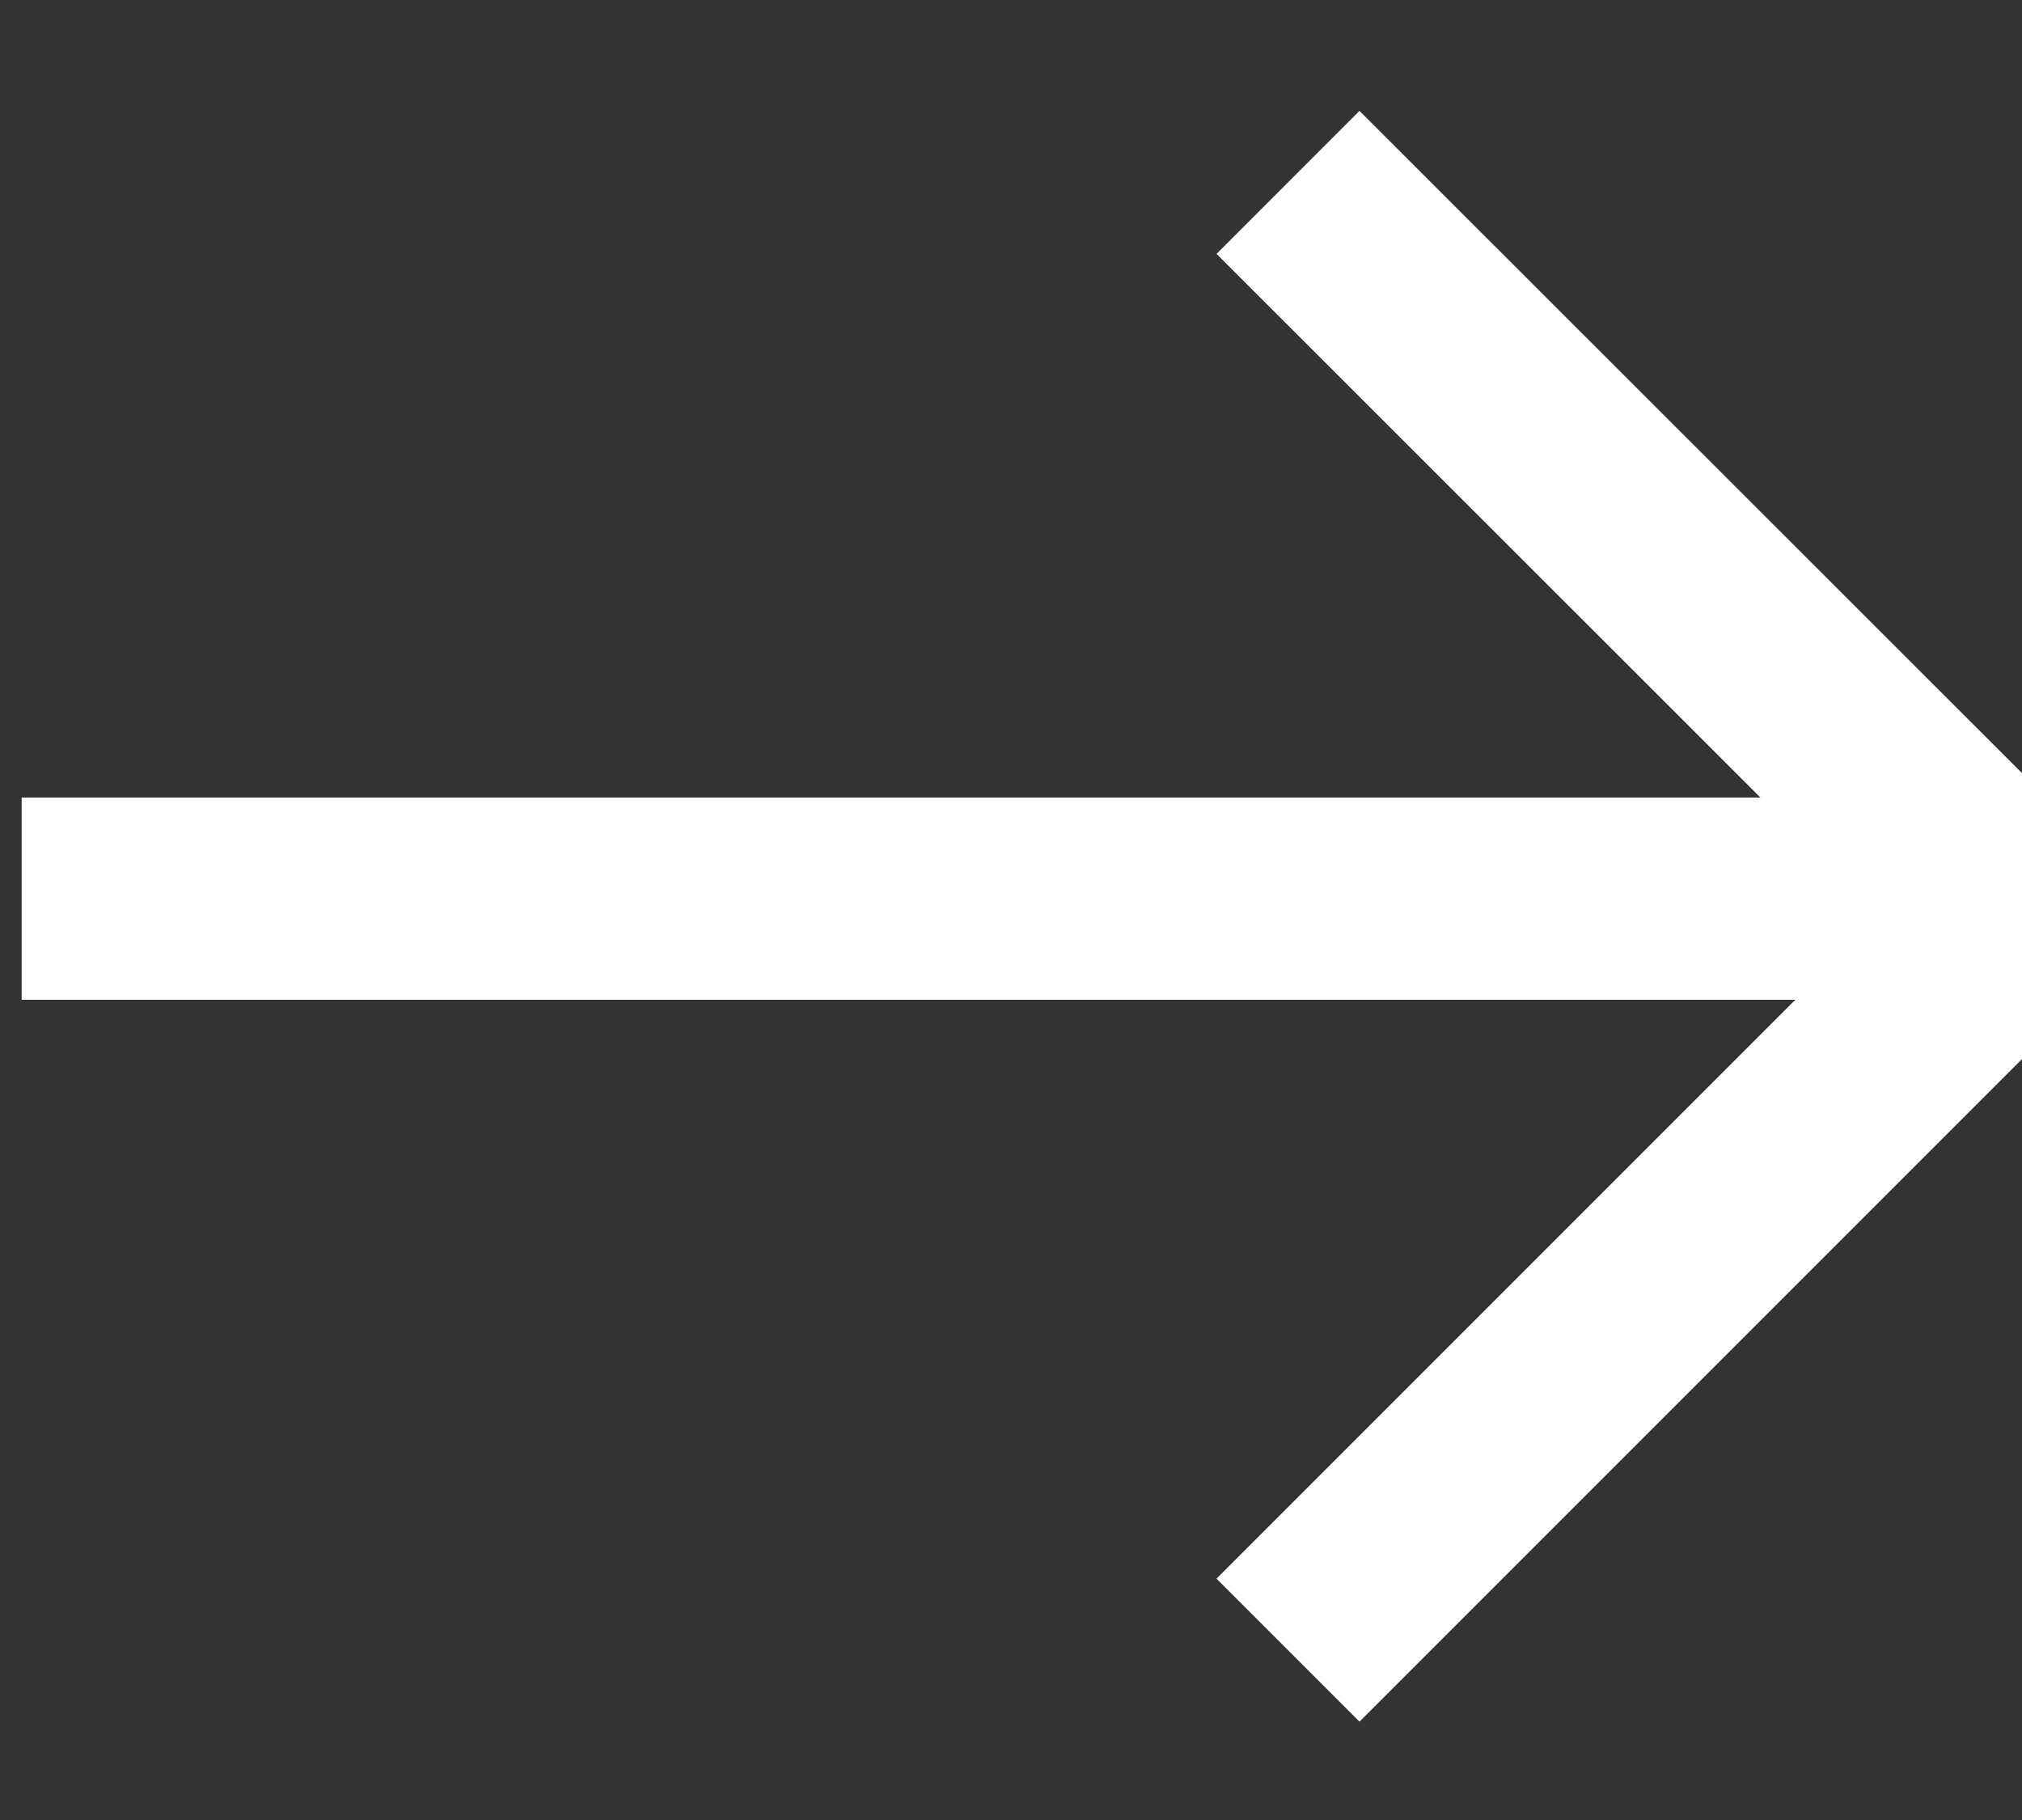 <svg width="10" height="9" viewBox="0 0 10 9" xmlns="http://www.w3.org/2000/svg">
    <rect x="0" y="0" width="10" height="9" fill="#333333" stroke="none"/>
    <g stroke="#FFF" fill="none" fill-rule="evenodd">
        <path stroke-linecap="square" d="M9.407 4.444h-8.8"/>
        <path d="M6.37.902 10 4.53 6.37 8.16"/>
    </g>
</svg>

